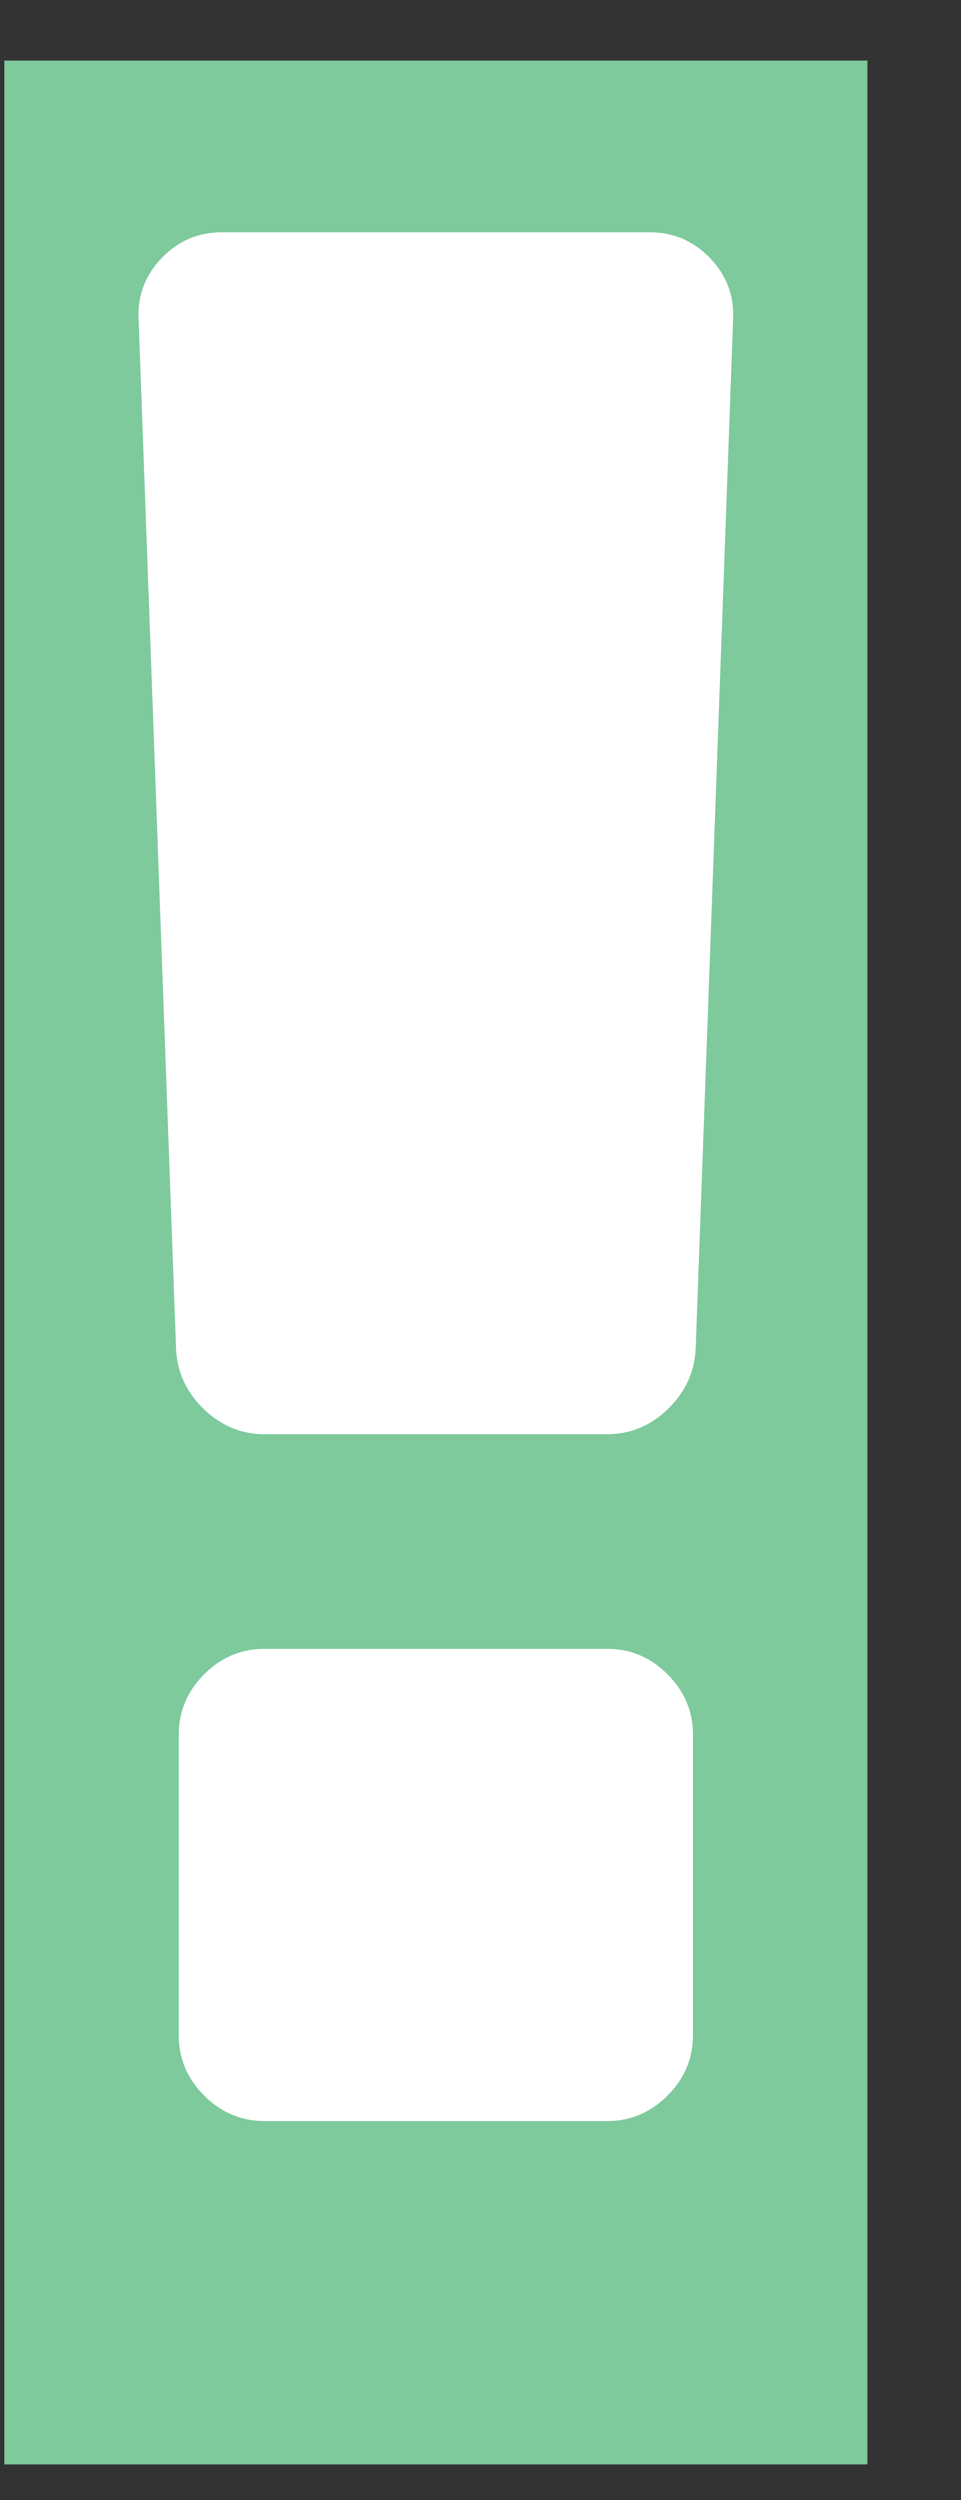 <svg width="10" height="26" viewBox="0 0 10 26" fill="none" xmlns="http://www.w3.org/2000/svg">
<rect x="0" y="0" width="10" height="26" fill="#333333" stroke="none"/>
<rect width="8.981" height="25" transform="translate(0.045 0.63)" fill="#7ECA9D"/>
<path d="M7.211 18.041V21.166C7.211 21.408 7.123 21.617 6.946 21.794C6.77 21.97 6.561 22.059 6.319 22.059H2.752C2.51 22.059 2.301 21.97 2.124 21.794C1.948 21.617 1.86 21.408 1.86 21.166V18.041C1.86 17.799 1.948 17.59 2.124 17.413C2.301 17.236 2.51 17.148 2.752 17.148H6.319C6.561 17.148 6.77 17.236 6.946 17.413C7.123 17.59 7.211 17.799 7.211 18.041ZM7.629 3.309L7.239 14.023C7.229 14.265 7.134 14.474 6.953 14.651C6.772 14.827 6.561 14.916 6.319 14.916H2.752C2.51 14.916 2.299 14.827 2.117 14.651C1.936 14.474 1.841 14.265 1.832 14.023L1.442 3.309C1.432 3.067 1.514 2.858 1.685 2.681C1.857 2.504 2.064 2.416 2.306 2.416H6.765C7.006 2.416 7.213 2.504 7.385 2.681C7.557 2.858 7.638 3.067 7.629 3.309Z" fill="white"/>
</svg>
